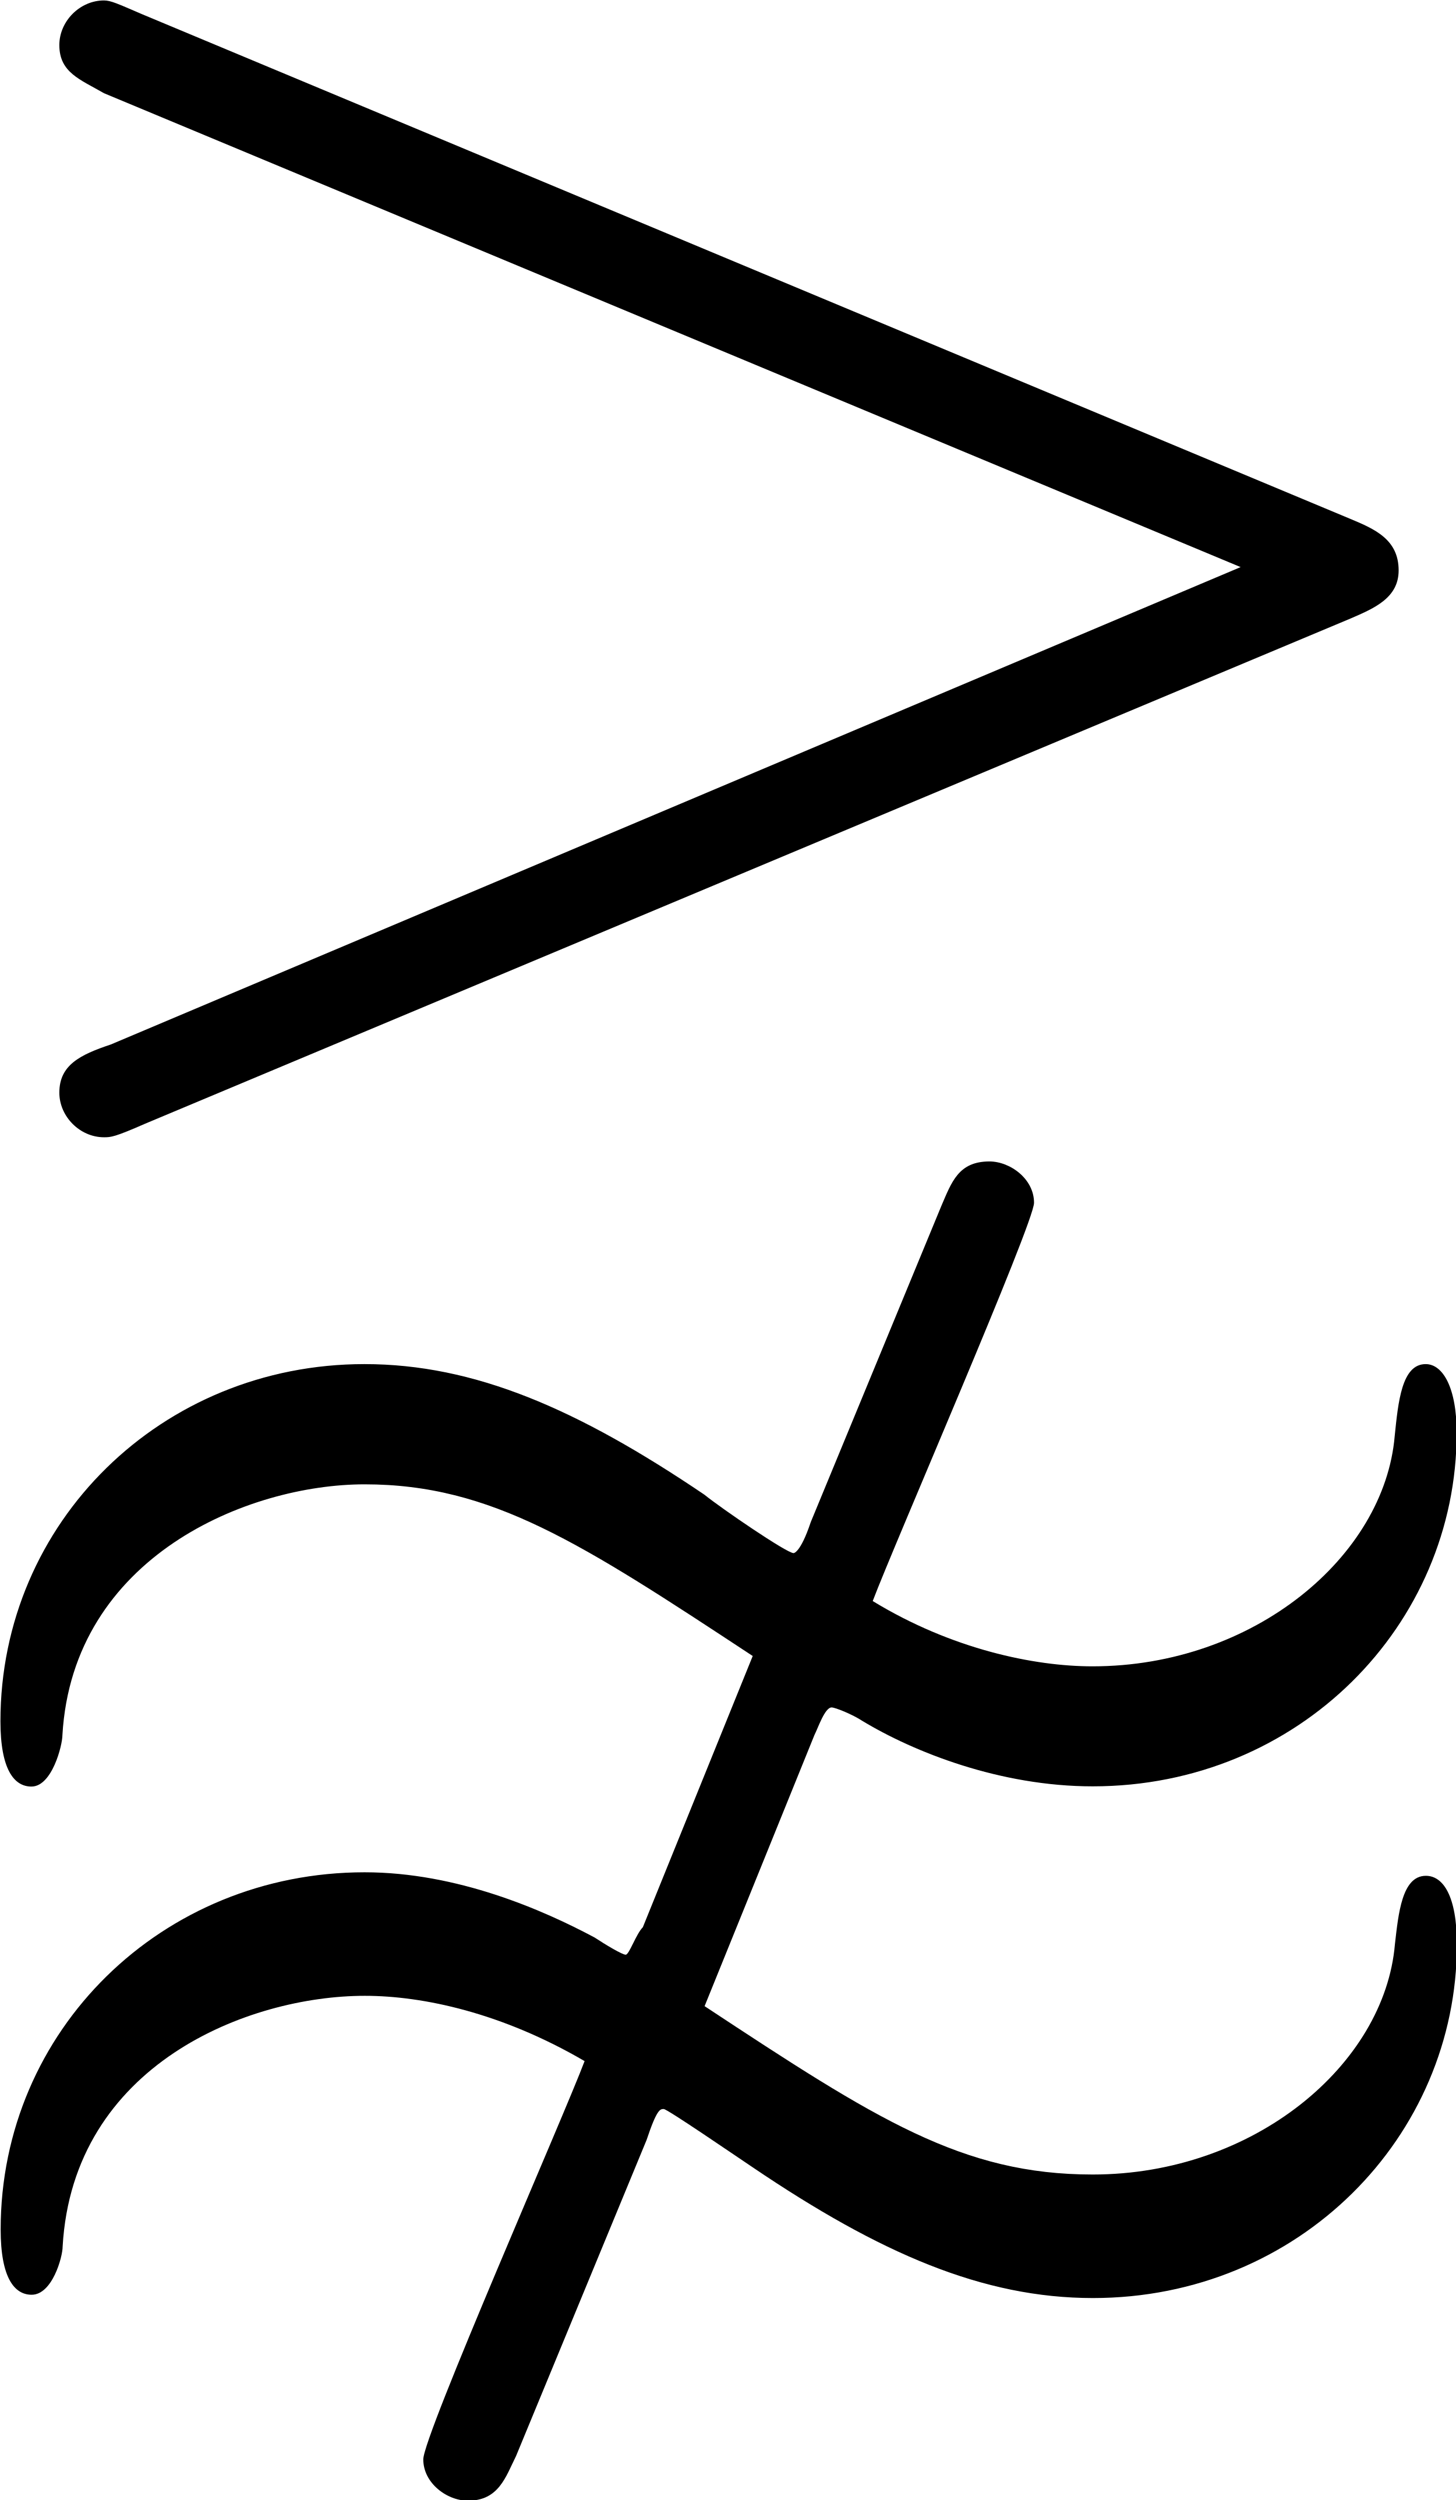 <?xml version="1.0" encoding="UTF-8"?>
<svg fill="#000000" version="1.1" viewBox="0 0 6.625 11.375" xmlns="http://www.w3.org/2000/svg" xmlns:xlink="http://www.w3.org/1999/xlink">
<defs>
<g id="a">
<path d="m6.703-4.781c0.109-0.047 0.219-0.094 0.219-0.219 0-0.141-0.109-0.188-0.219-0.234l-5.5-2.297c-0.109-0.047-0.141-0.062-0.172-0.062-0.109 0-0.203 0.094-0.203 0.203 0 0.125 0.094 0.156 0.203 0.219l5.172 2.156-5.141 2.172c-0.141 0.047-0.234 0.094-0.234 0.219 0 0.109 0.094 0.203 0.203 0.203 0.031 0 0.047 0 0.188-0.062zm-3.203 6.922c0.047-0.141 0.062-0.141 0.078-0.141s0.312 0.203 0.406 0.266c0.578 0.391 1.047 0.594 1.547 0.594 0.938 0 1.656-0.734 1.656-1.609 0-0.219-0.062-0.312-0.141-0.312-0.109 0-0.125 0.172-0.141 0.312-0.047 0.547-0.641 1.047-1.375 1.047-0.594 0-0.984-0.25-1.766-0.766l0.5-1.234c0.016-0.031 0.047-0.125 0.078-0.125 0.016 0 0.094 0.031 0.141 0.062 0.234 0.141 0.625 0.297 1.047 0.297 0.938 0 1.656-0.734 1.656-1.609 0-0.203-0.062-0.312-0.141-0.312-0.109 0-0.125 0.172-0.141 0.328-0.047 0.547-0.641 1.047-1.375 1.047-0.266 0-0.641-0.078-1-0.297 0.094-0.25 0.734-1.719 0.734-1.812 0-0.109-0.109-0.188-0.203-0.188-0.141 0-0.172 0.094-0.219 0.203l-0.594 1.438c-0.047 0.141-0.078 0.141-0.078 0.141-0.031 0-0.328-0.203-0.406-0.266-0.578-0.391-1.047-0.594-1.547-0.594-0.922 0-1.656 0.719-1.656 1.625 0 0.219 0.062 0.297 0.141 0.297 0.094 0 0.141-0.188 0.141-0.234 0.047-0.812 0.844-1.141 1.375-1.141 0.578 0 0.984 0.266 1.766 0.781l-0.5 1.234c-0.031 0.031-0.062 0.125-0.078 0.125s-0.094-0.047-0.141-0.078c-0.234-0.125-0.625-0.297-1.047-0.297-0.922 0-1.656 0.719-1.656 1.625 0 0.219 0.062 0.297 0.141 0.297 0.094 0 0.141-0.172 0.141-0.219 0.047-0.828 0.844-1.141 1.375-1.141 0.266 0 0.625 0.078 1 0.297-0.094 0.25-0.734 1.703-0.734 1.812s0.109 0.188 0.203 0.188c0.141 0 0.172-0.109 0.219-0.203z"/>
</g>
</defs>
<g transform="translate(-149.27 -127.17)">
<use x="148.712" y="134.765" xlink:href="#a"/>
</g>
</svg>
